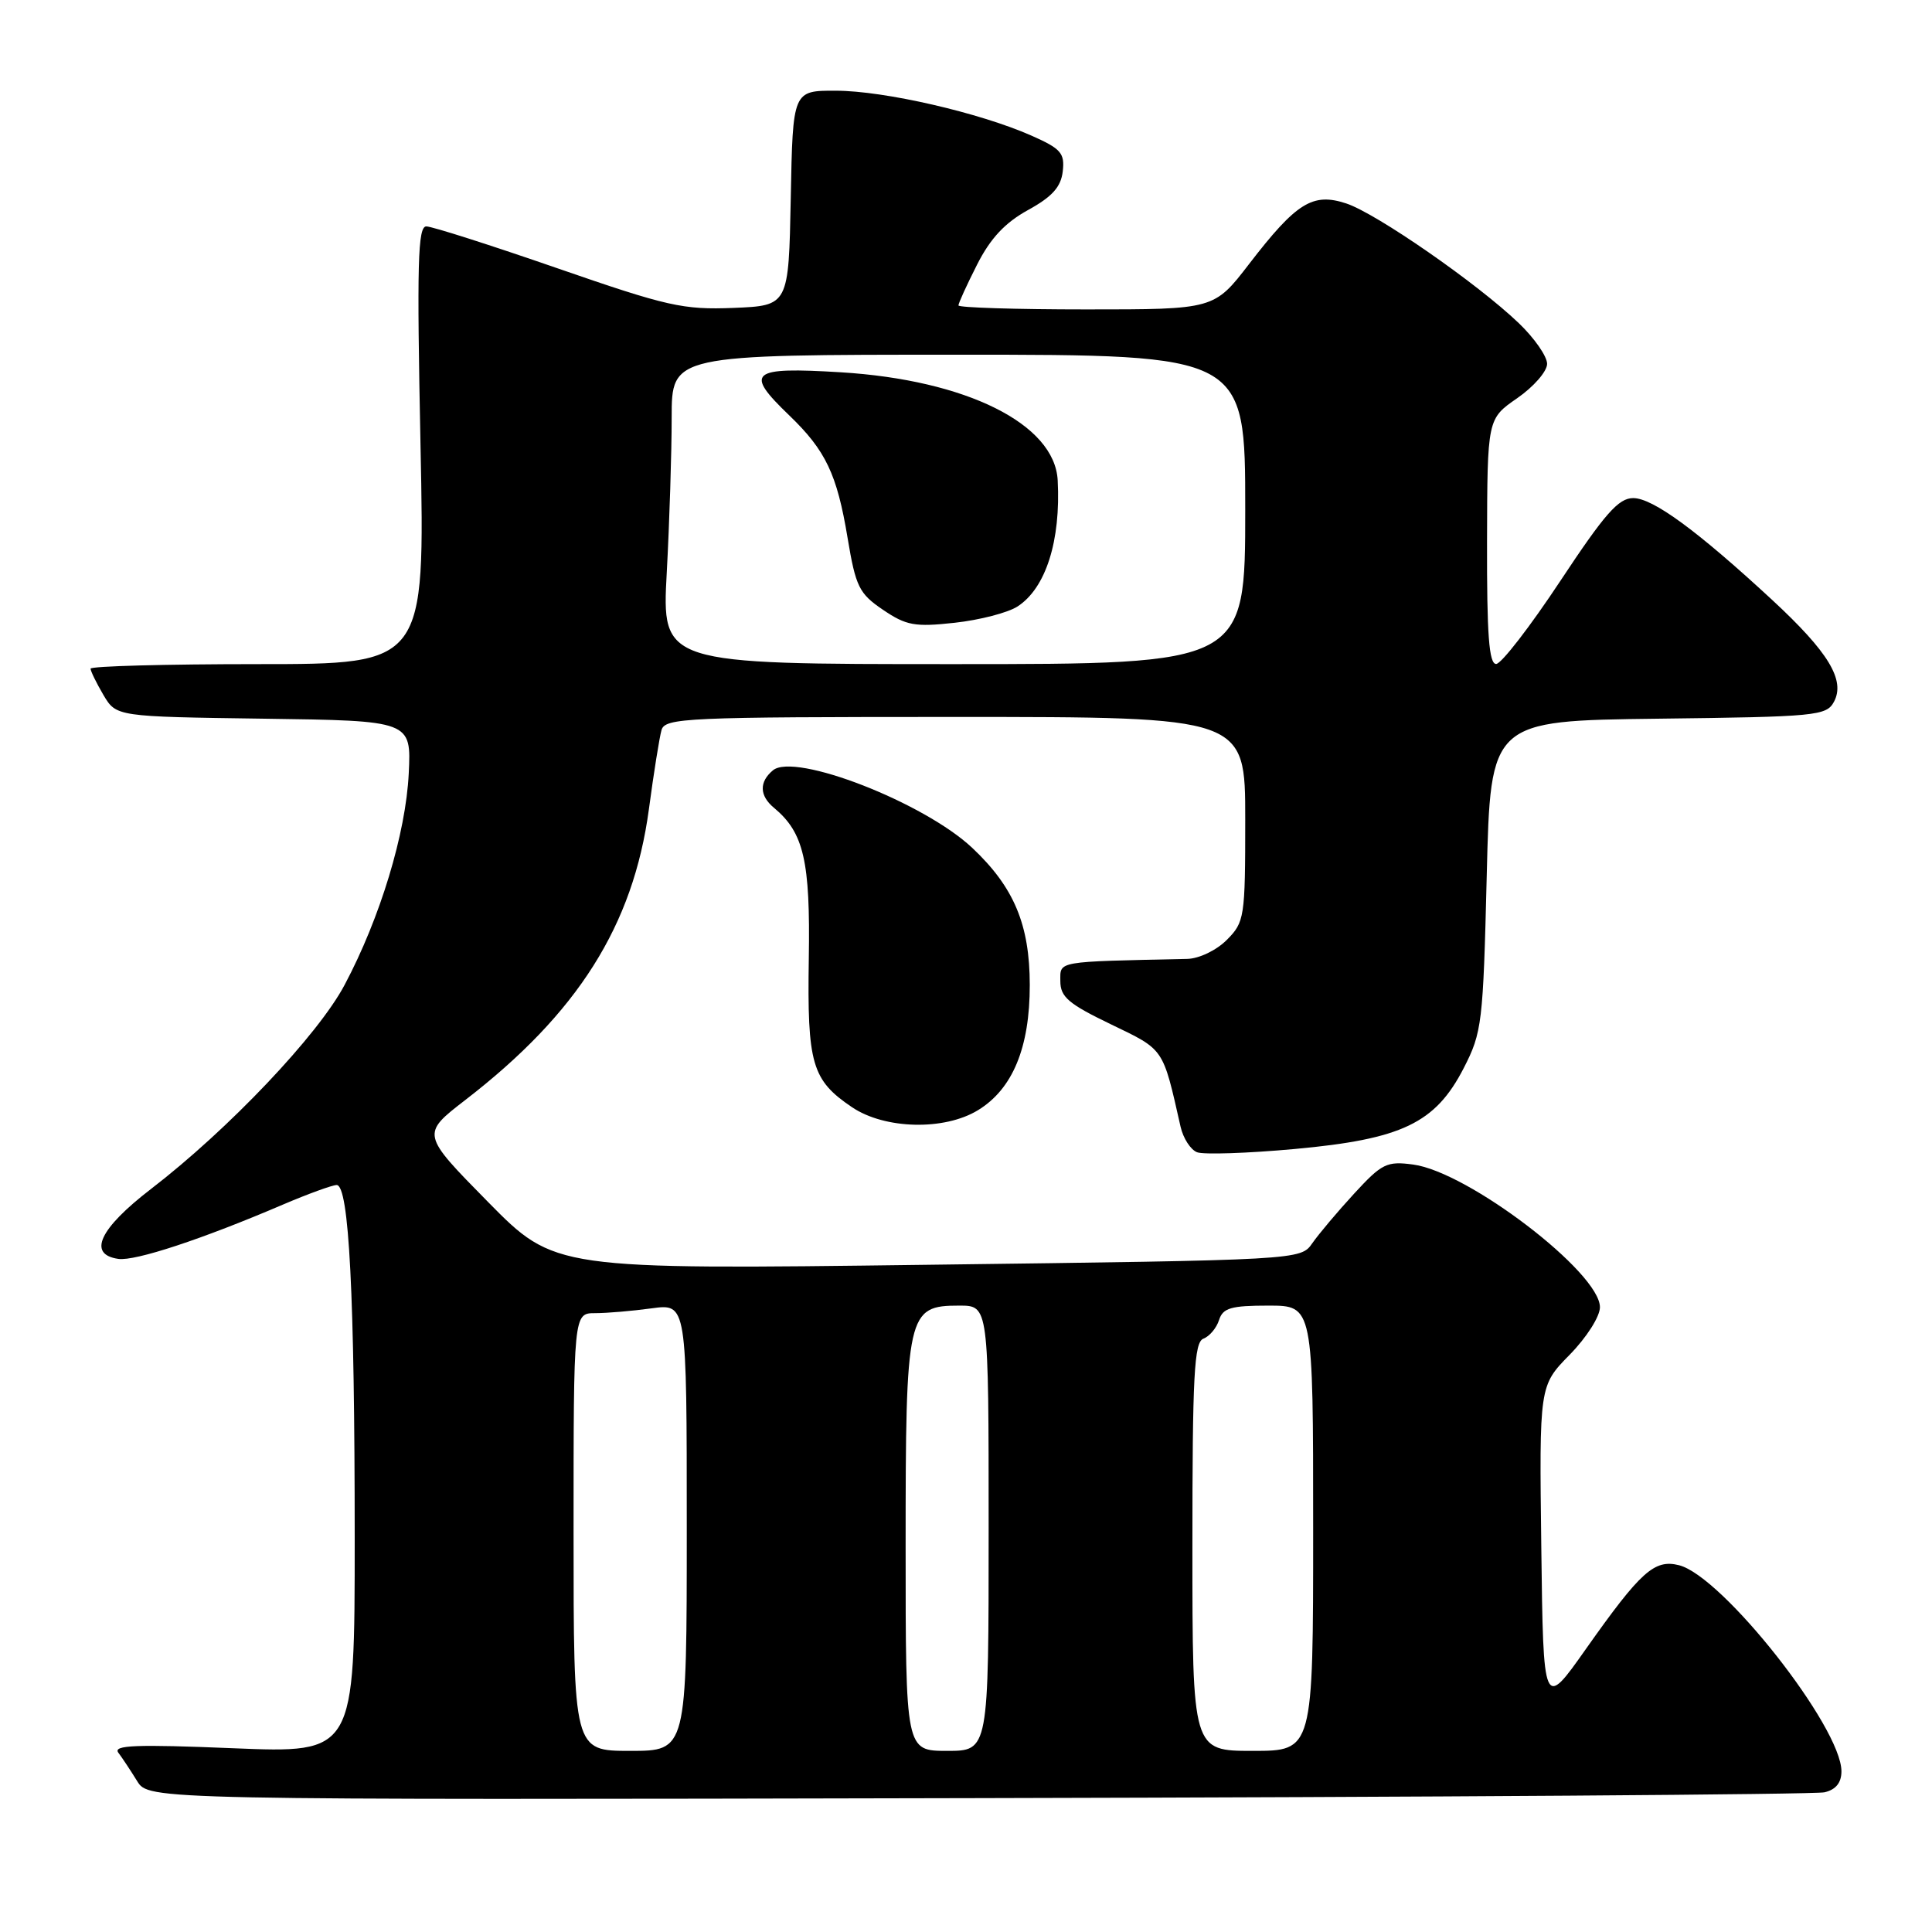 <?xml version="1.0" encoding="UTF-8" standalone="no"?>
<!DOCTYPE svg PUBLIC "-//W3C//DTD SVG 1.1//EN" "http://www.w3.org/Graphics/SVG/1.1/DTD/svg11.dtd" >
<svg xmlns="http://www.w3.org/2000/svg" xmlns:xlink="http://www.w3.org/1999/xlink" version="1.1" viewBox="0 0 256 256">
 <g >
 <path fill="currentColor"
d=" M 241.75 237.49 C 243.26 237.14 244.00 236.22 244.00 234.71 C 244.00 228.85 228.23 208.85 222.48 207.40 C 219.21 206.58 217.41 208.21 210.14 218.50 C 204.50 226.50 204.50 226.50 204.23 205.06 C 203.96 183.62 203.96 183.62 207.98 179.52 C 210.23 177.23 212.00 174.45 212.00 173.21 C 212.00 168.62 194.54 155.28 187.26 154.31 C 183.76 153.84 183.11 154.16 179.44 158.15 C 177.24 160.54 174.75 163.50 173.89 164.73 C 172.34 166.96 172.34 166.96 122.92 167.59 C 73.50 168.23 73.50 168.23 64.65 159.25 C 55.81 150.27 55.81 150.27 61.65 145.76 C 76.56 134.26 83.90 122.65 85.98 107.24 C 86.62 102.43 87.38 97.71 87.65 96.75 C 88.10 95.12 90.82 95.00 126.57 95.00 C 165.00 95.00 165.00 95.00 165.00 108.55 C 165.00 121.59 164.91 122.18 162.55 124.55 C 161.17 125.93 158.87 127.03 157.30 127.06 C 139.78 127.44 140.50 127.31 140.50 130.00 C 140.50 132.10 141.58 133.02 147.21 135.73 C 154.32 139.16 154.05 138.76 156.43 149.29 C 156.78 150.83 157.76 152.35 158.62 152.68 C 159.48 153.01 165.28 152.82 171.53 152.25 C 185.76 150.95 190.19 148.84 193.95 141.53 C 196.38 136.80 196.52 135.59 197.00 116.03 C 197.50 95.50 197.50 95.50 219.73 95.23 C 240.67 94.98 242.01 94.85 243.01 92.99 C 244.54 90.12 242.29 86.41 234.84 79.51 C 224.93 70.34 219.02 66.00 216.41 66.00 C 214.46 66.00 212.65 68.06 206.75 76.98 C 202.76 83.01 198.94 87.96 198.25 87.98 C 197.30 87.99 197.01 84.12 197.04 71.75 C 197.08 55.50 197.08 55.50 201.04 52.76 C 203.22 51.25 205.00 49.21 205.00 48.21 C 205.00 47.22 203.31 44.79 201.25 42.82 C 195.75 37.55 182.38 28.28 178.39 26.96 C 173.94 25.49 171.79 26.83 165.52 34.97 C 160.88 41.00 160.88 41.00 143.94 41.00 C 134.62 41.00 127.00 40.76 127.00 40.47 C 127.00 40.17 128.11 37.74 129.47 35.06 C 131.23 31.58 133.17 29.51 136.22 27.83 C 139.42 26.07 140.58 24.78 140.82 22.71 C 141.10 20.29 140.59 19.70 136.65 17.96 C 129.81 14.94 117.17 12.03 110.78 12.02 C 105.05 12.00 105.05 12.00 104.78 26.25 C 104.50 40.50 104.50 40.50 97.18 40.80 C 90.51 41.06 88.47 40.61 73.87 35.55 C 65.06 32.50 57.25 30.00 56.49 30.00 C 55.36 30.00 55.23 34.86 55.72 59.00 C 56.31 88.00 56.31 88.00 34.16 88.00 C 21.97 88.00 12.00 88.27 12.00 88.60 C 12.00 88.92 12.77 90.49 13.70 92.08 C 15.41 94.96 15.41 94.96 34.95 95.23 C 54.50 95.50 54.50 95.50 54.16 102.50 C 53.77 110.42 50.39 121.60 45.67 130.49 C 42.16 137.13 30.29 149.64 20.00 157.55 C 13.16 162.81 11.57 166.22 15.68 166.81 C 17.90 167.13 26.79 164.20 37.50 159.61 C 40.80 158.20 44.00 157.04 44.60 157.02 C 46.25 156.99 47.00 171.60 47.00 203.81 C 47.00 232.31 47.00 232.31 30.87 231.65 C 17.99 231.12 14.93 231.24 15.68 232.24 C 16.20 232.93 17.32 234.62 18.17 236.00 C 19.72 238.50 19.72 238.50 129.61 238.26 C 190.05 238.13 240.51 237.78 241.75 237.49 Z  M 129.58 147.11 C 134.18 144.31 136.46 138.81 136.45 130.50 C 136.44 122.52 134.36 117.56 128.84 112.36 C 122.46 106.34 105.31 99.67 102.42 102.07 C 100.57 103.61 100.62 105.44 102.57 107.05 C 106.51 110.33 107.38 114.09 107.17 127.00 C 106.95 140.99 107.57 143.12 112.91 146.72 C 117.25 149.64 125.13 149.83 129.58 147.11 Z  M 76.00 203.00 C 76.00 174.00 76.00 174.00 78.86 174.00 C 80.43 174.00 83.81 173.71 86.36 173.36 C 91.00 172.73 91.00 172.73 91.00 202.36 C 91.00 232.00 91.00 232.00 83.50 232.00 C 76.00 232.00 76.00 232.00 76.00 203.00 Z  M 120.00 204.96 C 120.00 173.90 120.20 173.00 127.12 173.00 C 131.00 173.00 131.00 173.00 131.00 202.50 C 131.00 232.00 131.00 232.00 125.50 232.00 C 120.00 232.00 120.00 232.00 120.00 204.96 Z  M 158.00 204.97 C 158.00 182.18 158.23 177.85 159.46 177.38 C 160.27 177.07 161.20 175.96 161.53 174.91 C 162.04 173.31 163.11 173.00 168.07 173.00 C 174.00 173.00 174.00 173.00 174.00 202.50 C 174.00 232.00 174.00 232.00 166.00 232.00 C 158.00 232.00 158.00 232.00 158.00 204.97 Z  M 88.35 75.84 C 88.71 69.16 89.00 59.93 89.00 55.34 C 89.00 47.00 89.00 47.00 127.00 47.00 C 165.00 47.00 165.00 47.00 165.00 67.50 C 165.00 88.00 165.00 88.00 126.35 88.00 C 87.69 88.00 87.69 88.00 88.35 75.84 Z  M 134.83 80.36 C 138.58 77.93 140.57 71.66 140.15 63.65 C 139.76 56.18 128.05 50.35 111.42 49.33 C 99.40 48.60 98.58 49.28 104.59 55.05 C 109.41 59.69 110.91 62.83 112.31 71.28 C 113.39 77.76 113.83 78.65 117.00 80.80 C 120.08 82.89 121.22 83.10 126.50 82.52 C 129.80 82.16 133.55 81.19 134.83 80.36 Z "/>
</g>
</svg>